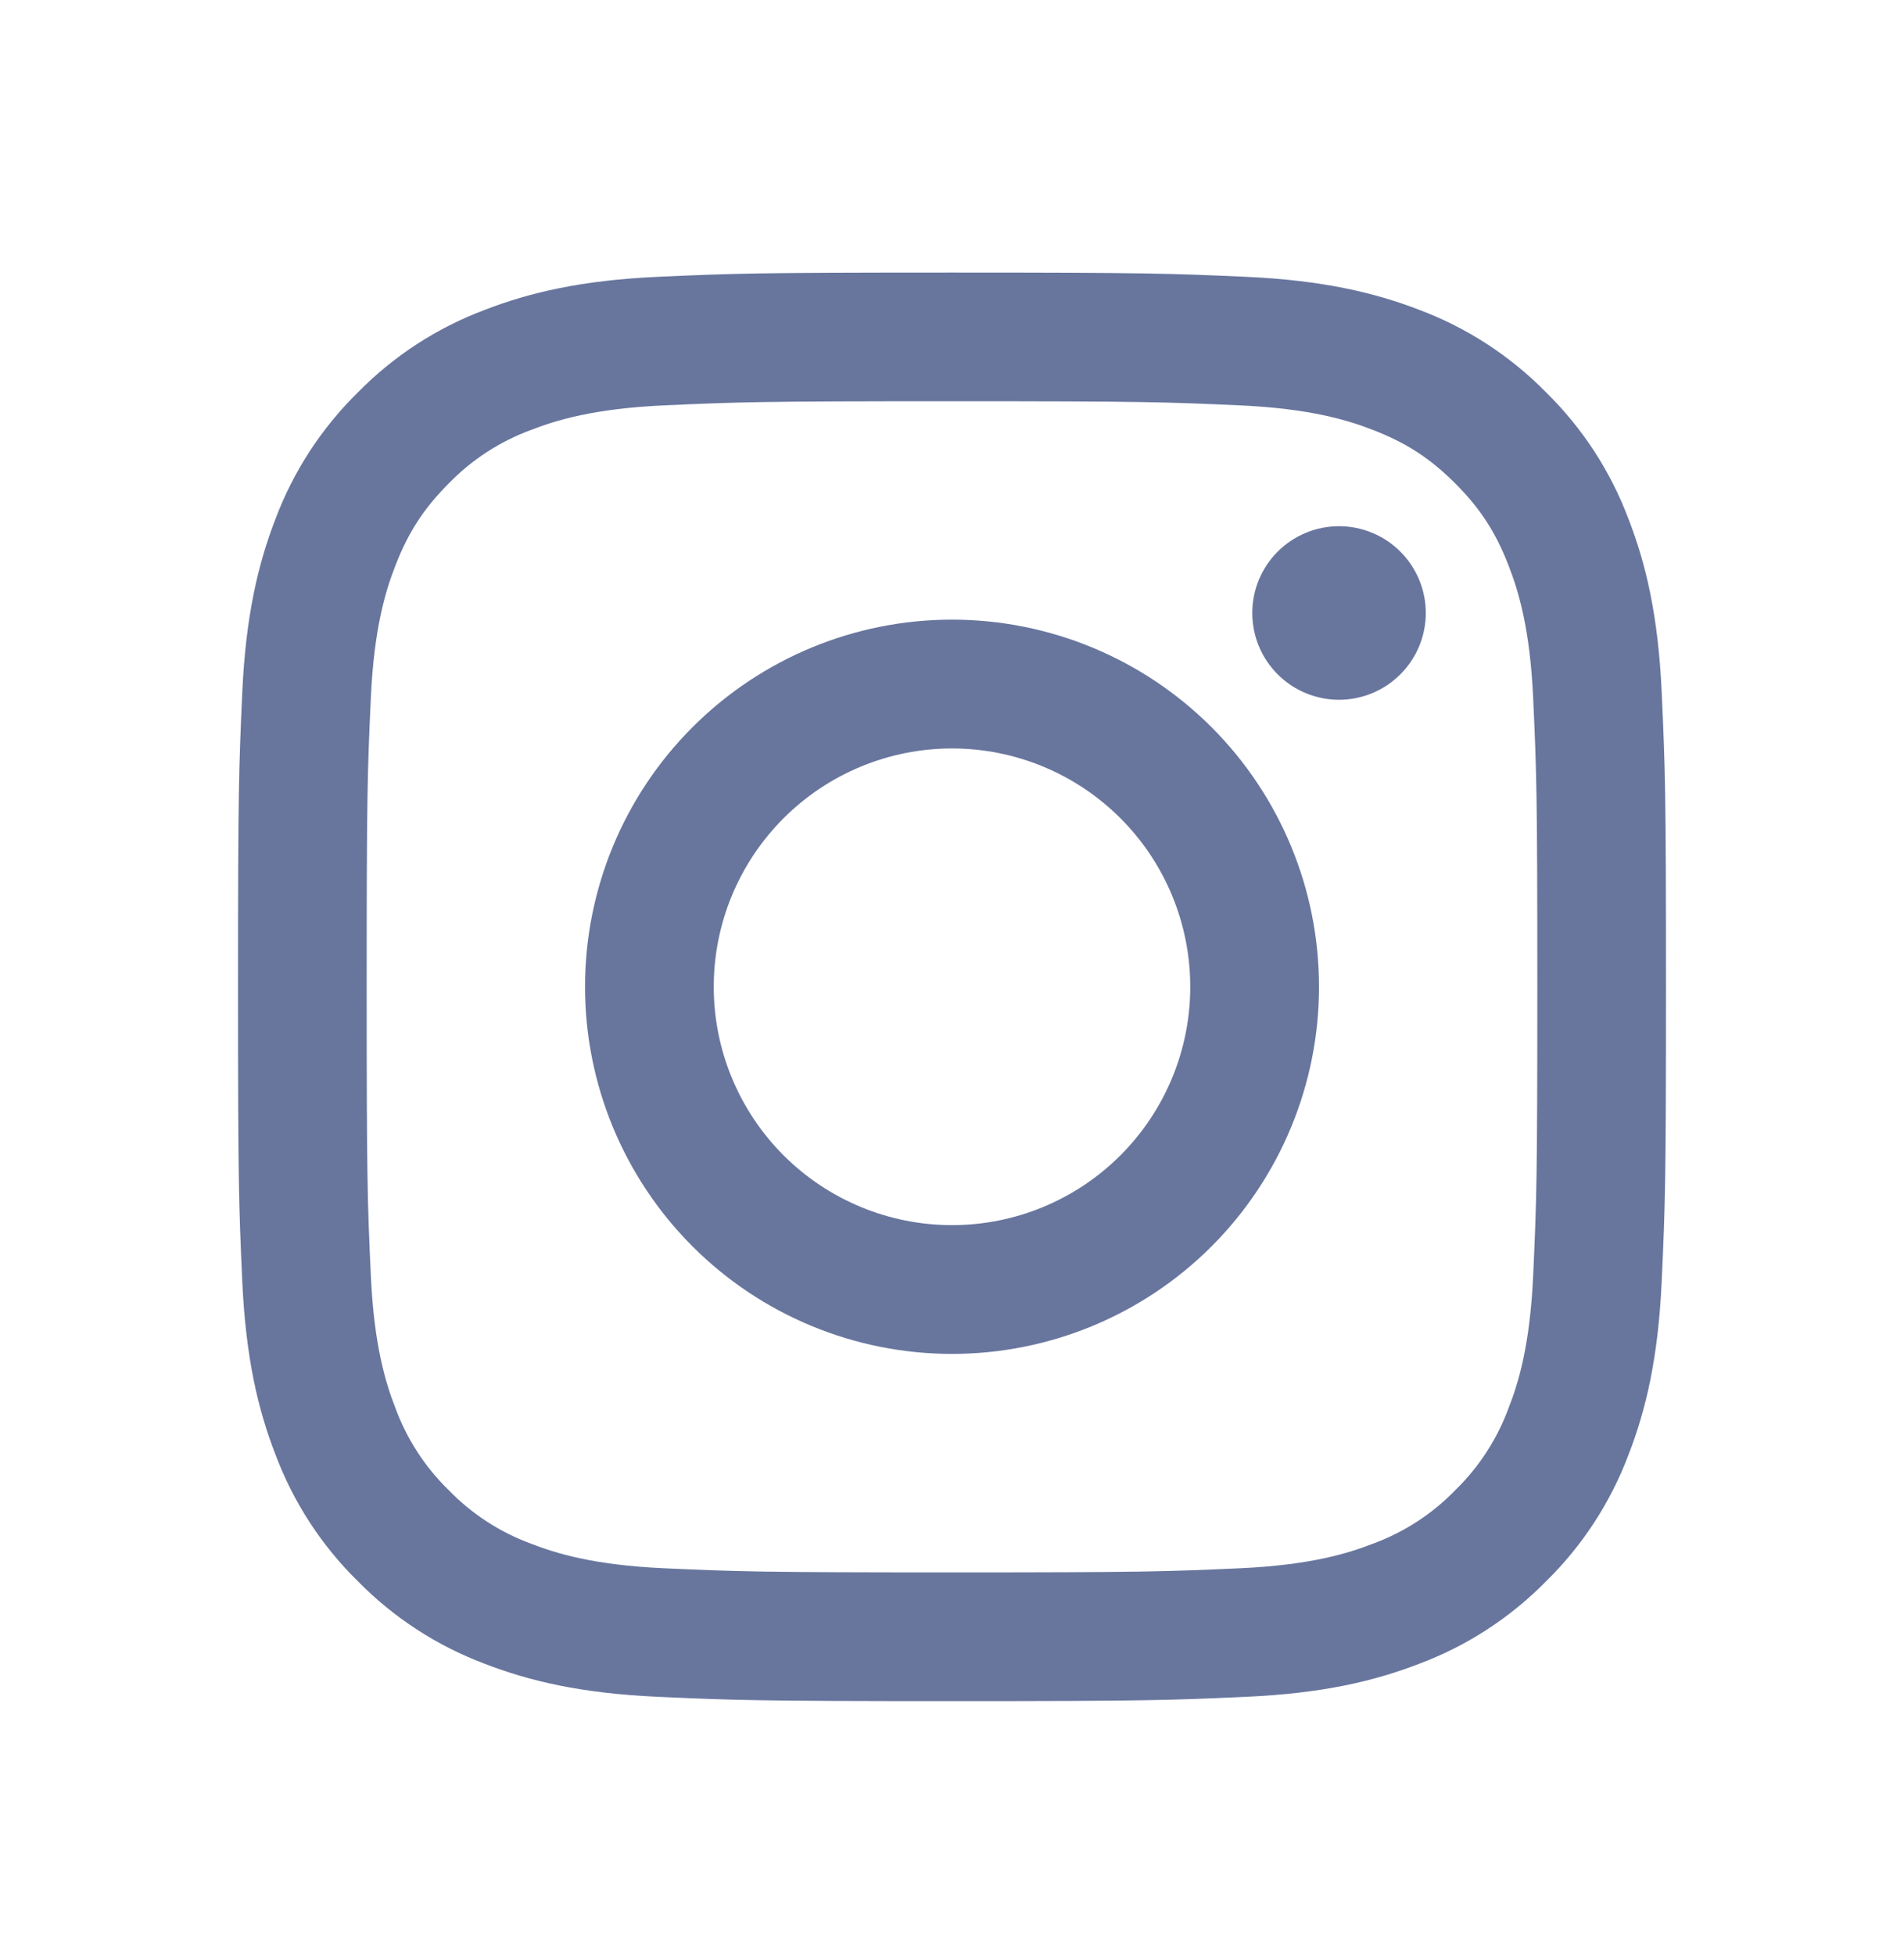<svg width="38" height="39" viewBox="0 0 38 39" fill="none" xmlns="http://www.w3.org/2000/svg">
<path fill-rule="evenodd" clip-rule="evenodd" d="M19 5.438C15.13 5.438 14.645 5.454 13.125 5.523C11.608 5.592 10.572 5.834 9.665 6.186C8.715 6.543 7.854 7.104 7.141 7.83C6.417 8.541 5.856 9.402 5.498 10.353C5.147 11.259 4.905 12.296 4.835 13.814C4.767 15.333 4.75 15.816 4.75 19.688C4.75 23.559 4.766 24.042 4.835 25.562C4.905 27.079 5.146 28.116 5.499 29.022C5.856 29.972 6.416 30.834 7.142 31.546C7.854 32.271 8.715 32.832 9.665 33.19C10.572 33.541 11.608 33.783 13.125 33.852C14.645 33.921 15.13 33.938 19 33.938C22.87 33.938 23.355 33.921 24.875 33.852C26.392 33.783 27.428 33.541 28.335 33.189C29.285 32.832 30.146 32.271 30.859 31.545C31.584 30.834 32.144 29.973 32.502 29.022C32.854 28.116 33.095 27.079 33.164 25.562C33.234 24.042 33.25 23.558 33.25 19.688C33.25 15.817 33.234 15.333 33.164 13.813C33.095 12.296 32.854 11.259 32.501 10.353C32.144 9.402 31.583 8.541 30.858 7.829C30.146 7.104 29.285 6.543 28.335 6.185C27.428 5.835 26.391 5.592 24.874 5.523C23.355 5.455 22.871 5.438 19 5.438ZM19 8.005C22.805 8.005 23.256 8.02 24.759 8.088C26.148 8.152 26.902 8.383 27.405 8.579C28.07 8.837 28.545 9.146 29.043 9.644C29.542 10.143 29.851 10.618 30.108 11.283C30.304 11.785 30.536 12.54 30.599 13.929C30.668 15.431 30.682 15.883 30.682 19.688C30.682 23.492 30.668 23.944 30.599 25.446C30.536 26.835 30.305 27.59 30.108 28.092C29.88 28.711 29.516 29.271 29.043 29.731C28.584 30.204 28.024 30.568 27.405 30.796C26.902 30.992 26.148 31.223 24.759 31.287C23.256 31.355 22.806 31.37 19 31.37C15.194 31.37 14.744 31.355 13.241 31.287C11.852 31.223 11.098 30.992 10.595 30.796C9.976 30.568 9.416 30.204 8.957 29.731C8.484 29.271 8.12 28.711 7.892 28.092C7.696 27.59 7.464 26.835 7.401 25.446C7.332 23.944 7.318 23.492 7.318 19.688C7.318 15.883 7.332 15.431 7.401 13.929C7.464 12.54 7.695 11.785 7.892 11.283C8.149 10.618 8.459 10.143 8.957 9.644C9.416 9.171 9.976 8.807 10.595 8.579C11.098 8.383 11.852 8.152 13.241 8.088C14.744 8.02 15.195 8.005 19 8.005V8.005Z" fill="#68769E"/>
<path fill-rule="evenodd" clip-rule="evenodd" d="M19 24.442C18.376 24.442 17.758 24.319 17.181 24.08C16.604 23.841 16.08 23.491 15.638 23.049C15.197 22.608 14.846 22.083 14.607 21.506C14.368 20.93 14.245 20.311 14.245 19.687C14.245 19.062 14.368 18.444 14.607 17.867C14.846 17.291 15.197 16.766 15.638 16.325C16.08 15.883 16.604 15.533 17.181 15.294C17.758 15.055 18.376 14.932 19 14.932C20.261 14.932 21.471 15.433 22.362 16.325C23.254 17.216 23.755 18.426 23.755 19.687C23.755 20.948 23.254 22.157 22.362 23.049C21.471 23.941 20.261 24.442 19 24.442V24.442ZM19 12.362C17.058 12.362 15.195 13.134 13.821 14.508C12.447 15.881 11.676 17.744 11.676 19.687C11.676 21.63 12.447 23.492 13.821 24.866C15.195 26.24 17.058 27.011 19 27.011C20.943 27.011 22.806 26.24 24.18 24.866C25.553 23.492 26.325 21.63 26.325 19.687C26.325 17.744 25.553 15.881 24.18 14.508C22.806 13.134 20.943 12.362 19 12.362V12.362ZM28.456 12.229C28.456 12.689 28.273 13.129 27.948 13.454C27.624 13.778 27.183 13.961 26.724 13.961C26.265 13.961 25.825 13.778 25.5 13.454C25.175 13.129 24.993 12.689 24.993 12.229C24.993 11.77 25.175 11.33 25.5 11.005C25.825 10.681 26.265 10.498 26.724 10.498C27.183 10.498 27.624 10.681 27.948 11.005C28.273 11.33 28.456 11.77 28.456 12.229" fill="#68769E"/>
</svg>
